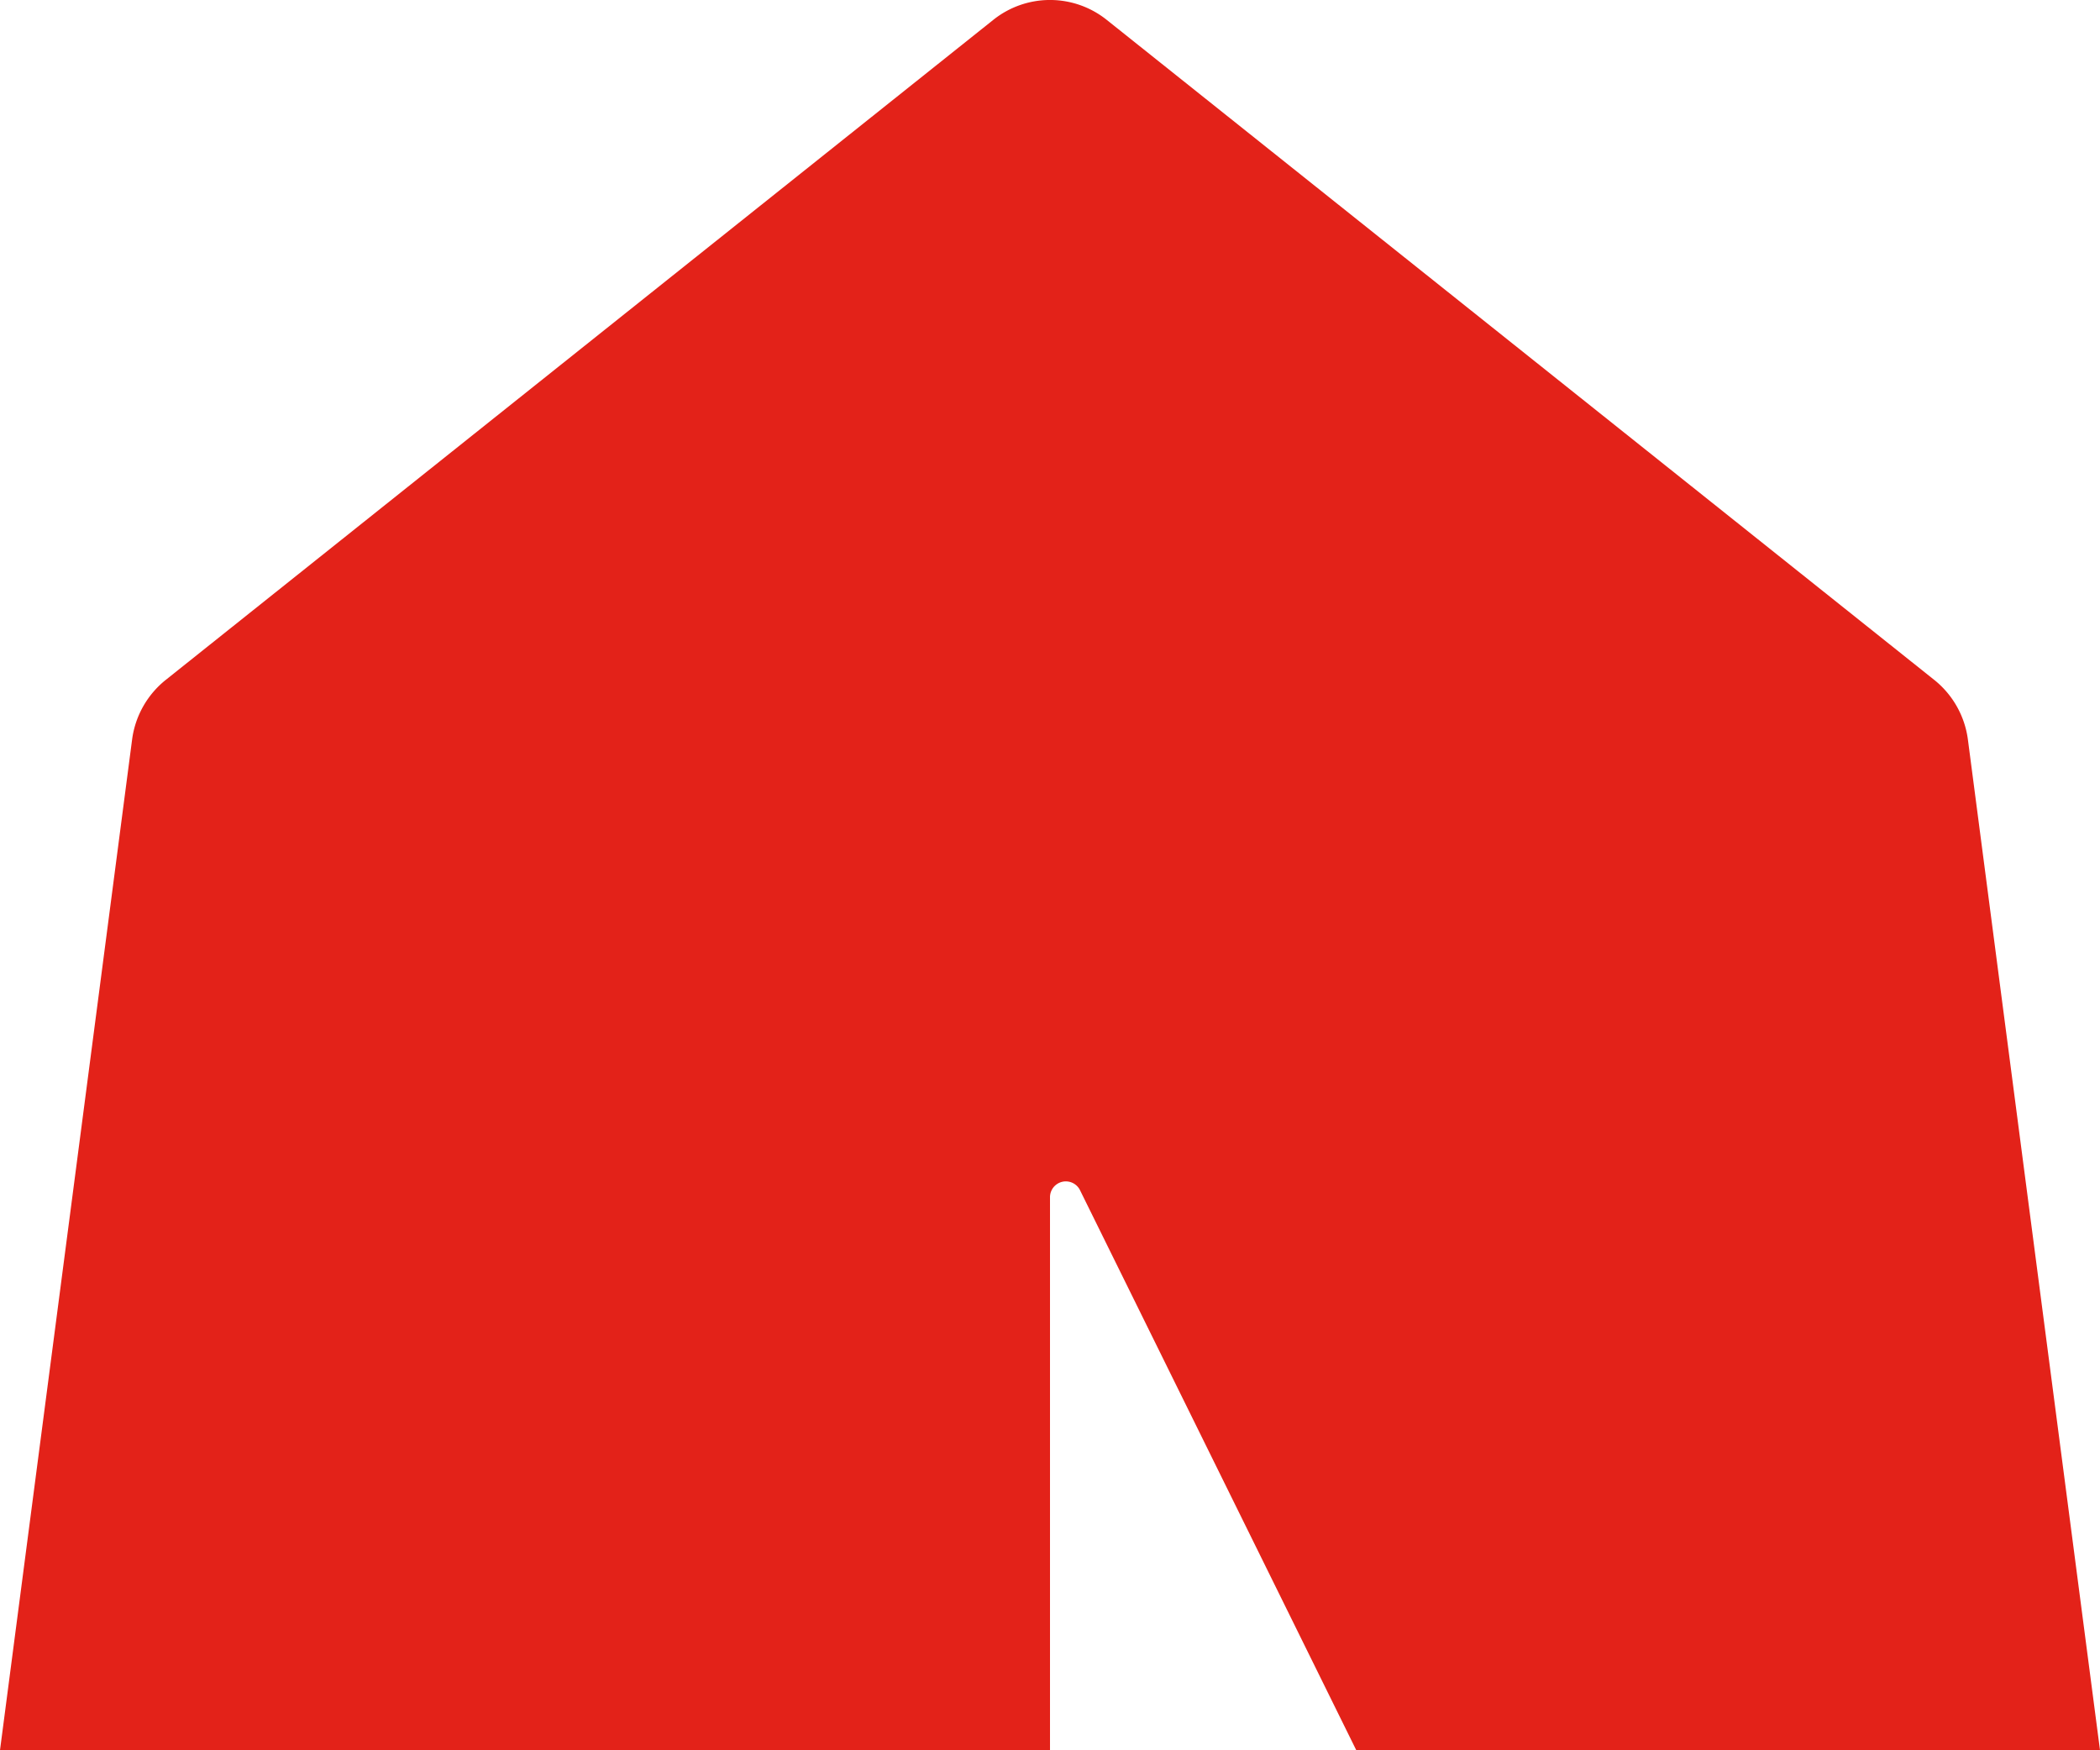 <svg fill="#E32219" xmlns="http://www.w3.org/2000/svg" viewBox="0 0 48 39.997" x="0px" y="0px"><title>Asset 486</title><g data-name="Layer 2"><g><path d="M44.98,16.897a2.095,2.095,0,0,0-.77-1.36L25.3.457a2.076,2.076,0,0,0-2.6,0L3.79,15.537a2.095,2.095,0,0,0-.77,1.36L0,39.997H24V27.368a.362.362,0,0,1,.68-.18L31,39.997H48Z"></path></g></g></svg>